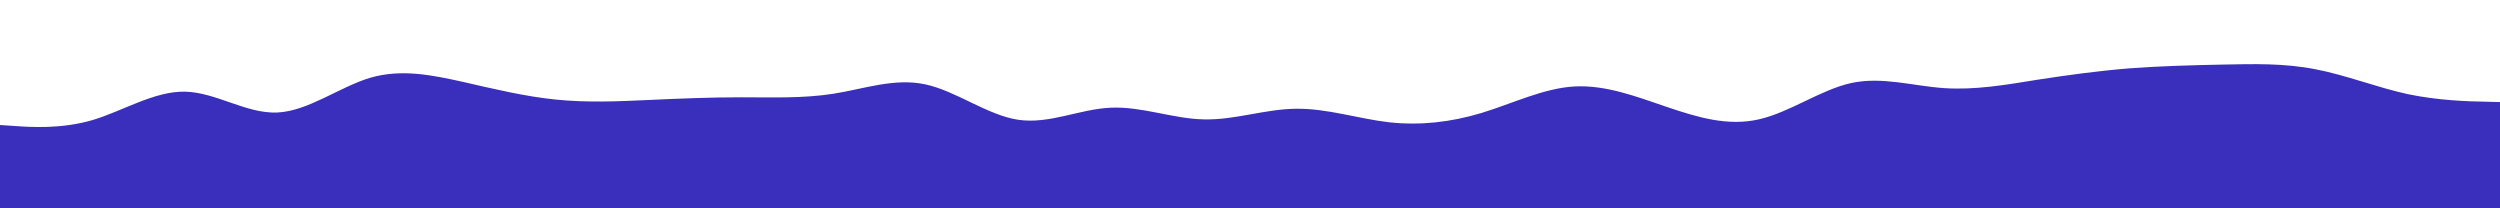 <svg id="visual" viewBox="0 0 1200 100" width="1200" height="100" xmlns="http://www.w3.org/2000/svg" xmlns:xlink="http://www.w3.org/1999/xlink" version="1.1"><path d="M0 60L7.3 60.5C14.7 61 29.3 62 44.2 57.7C59 53.3 74 43.7 88.8 44C103.7 44.3 118.3 54.7 133.2 54C148 53.3 163 41.7 177.8 37.3C192.7 33 207.3 36 222.2 39.3C237 42.7 252 46.3 266.8 47.8C281.7 49.3 296.3 48.7 311.2 48C326 47.3 341 46.7 355.8 46.7C370.7 46.7 385.3 47.3 400 45C414.7 42.7 429.3 37.3 444.2 40.5C459 43.7 474 55.3 488.8 57.5C503.7 59.7 518.3 52.3 533.2 51.7C548 51 563 57 577.8 57.3C592.7 57.7 607.3 52.3 622.2 52.2C637 52 652 57 666.8 58.7C681.7 60.3 696.3 58.7 711.2 54.2C726 49.7 741 42.3 755.8 41.5C770.7 40.7 785.3 46.3 800 51.3C814.7 56.3 829.3 60.7 844.2 57.3C859 54 874 43 888.8 39.8C903.7 36.7 918.3 41.3 933.2 42.3C948 43.3 963 40.7 977.8 38.3C992.7 36 1007.3 34 1022.2 32.8C1037 31.7 1052 31.3 1066.8 31C1081.7 30.7 1096.3 30.3 1111.2 33.2C1126 36 1141 42 1155.8 45.2C1170.7 48.3 1185.3 48.7 1192.7 48.8L1200 49L1200 101L1192.7 101C1185.3 101 1170.7 101 1155.8 101C1141 101 1126 101 1111.2 101C1096.3 101 1081.7 101 1066.8 101C1052 101 1037 101 1022.2 101C1007.3 101 992.7 101 977.8 101C963 101 948 101 933.2 101C918.3 101 903.7 101 888.8 101C874 101 859 101 844.2 101C829.3 101 814.7 101 800 101C785.3 101 770.7 101 755.8 101C741 101 726 101 711.2 101C696.3 101 681.7 101 666.8 101C652 101 637 101 622.2 101C607.3 101 592.7 101 577.8 101C563 101 548 101 533.2 101C518.3 101 503.7 101 488.8 101C474 101 459 101 444.2 101C429.3 101 414.7 101 400 101C385.3 101 370.7 101 355.8 101C341 101 326 101 311.2 101C296.3 101 281.7 101 266.8 101C252 101 237 101 222.2 101C207.3 101 192.7 101 177.8 101C163 101 148 101 133.2 101C118.3 101 103.7 101 88.8 101C74 101 59 101 44.2 101C29.3 101 14.7 101 7.3 101L0 101Z" fill="#3a2ebcec" stroke-linecap="round" stroke-linejoin="miter"></path></svg>